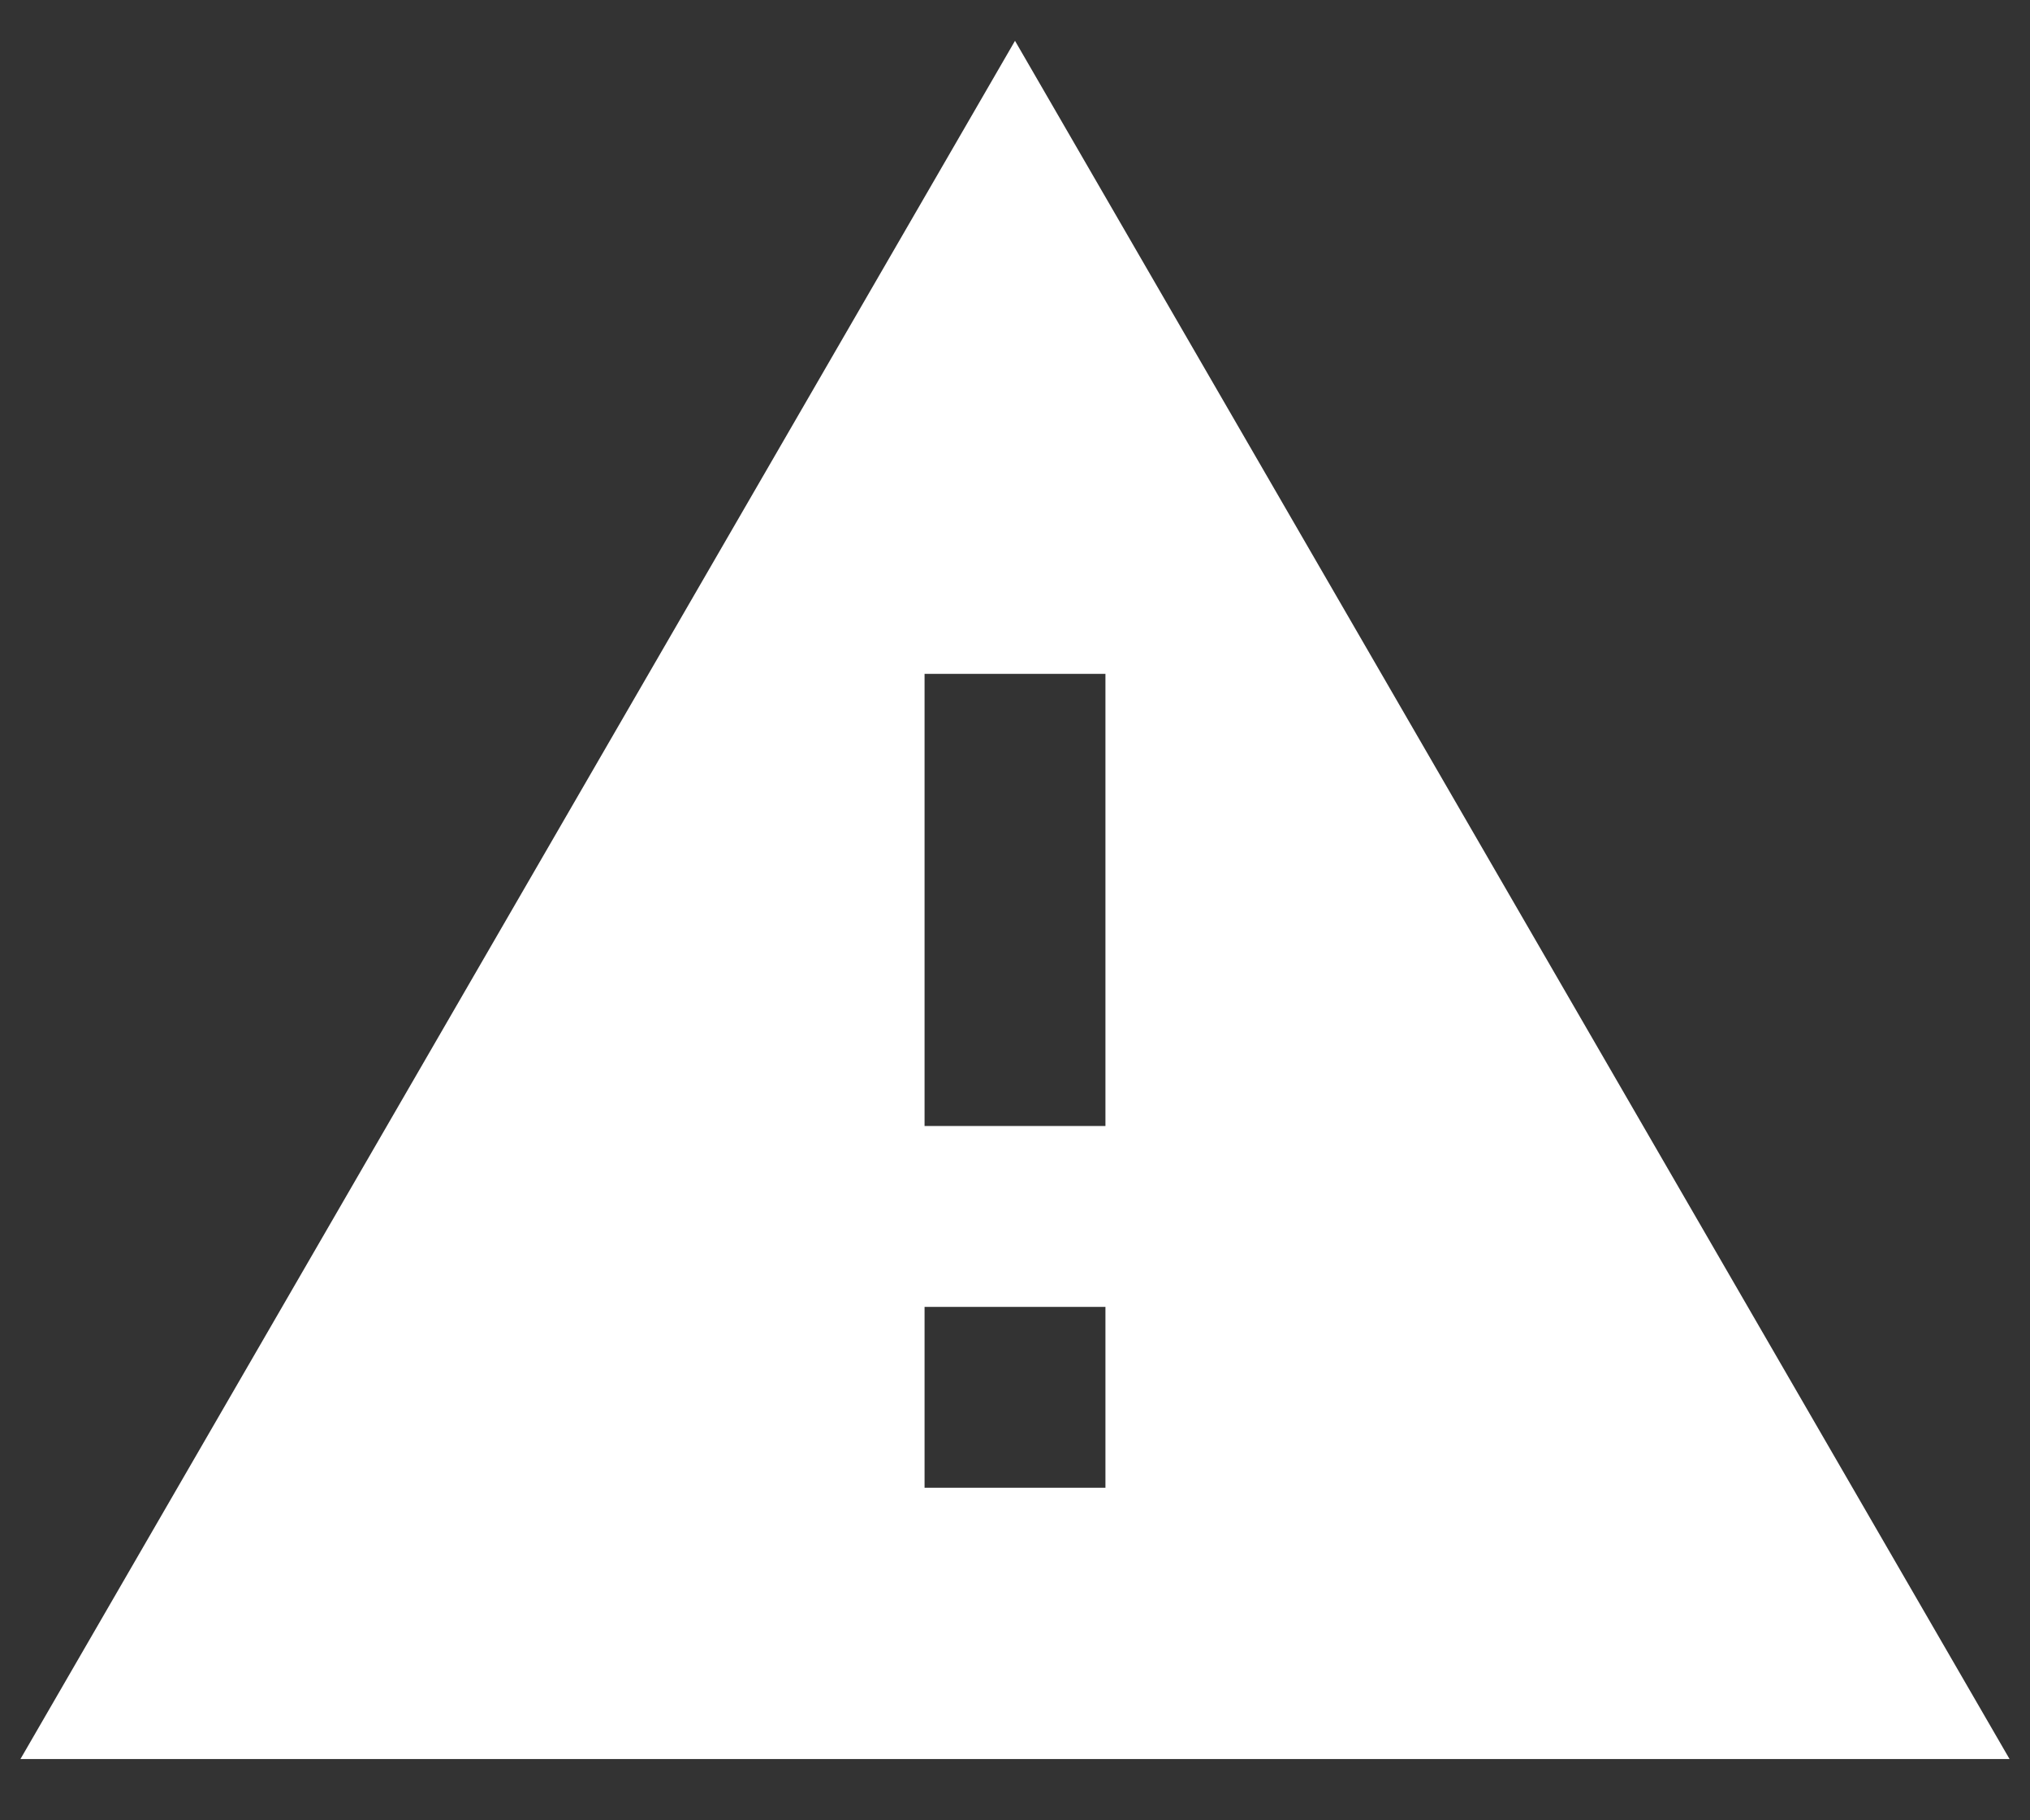 <svg width="29" height="26" viewBox="0 0 29 26" fill="none" xmlns="http://www.w3.org/2000/svg">
<rect x="0" y="0" width="29" height="26" fill="#333333" stroke="none"/>
<path d="M15.792 16.083H13.208V9.625H15.792M15.792 21.25H13.208V18.667H15.792M0.292 25.125H28.708L14.5 0.583L0.292 25.125Z" fill="white"/>
</svg>
